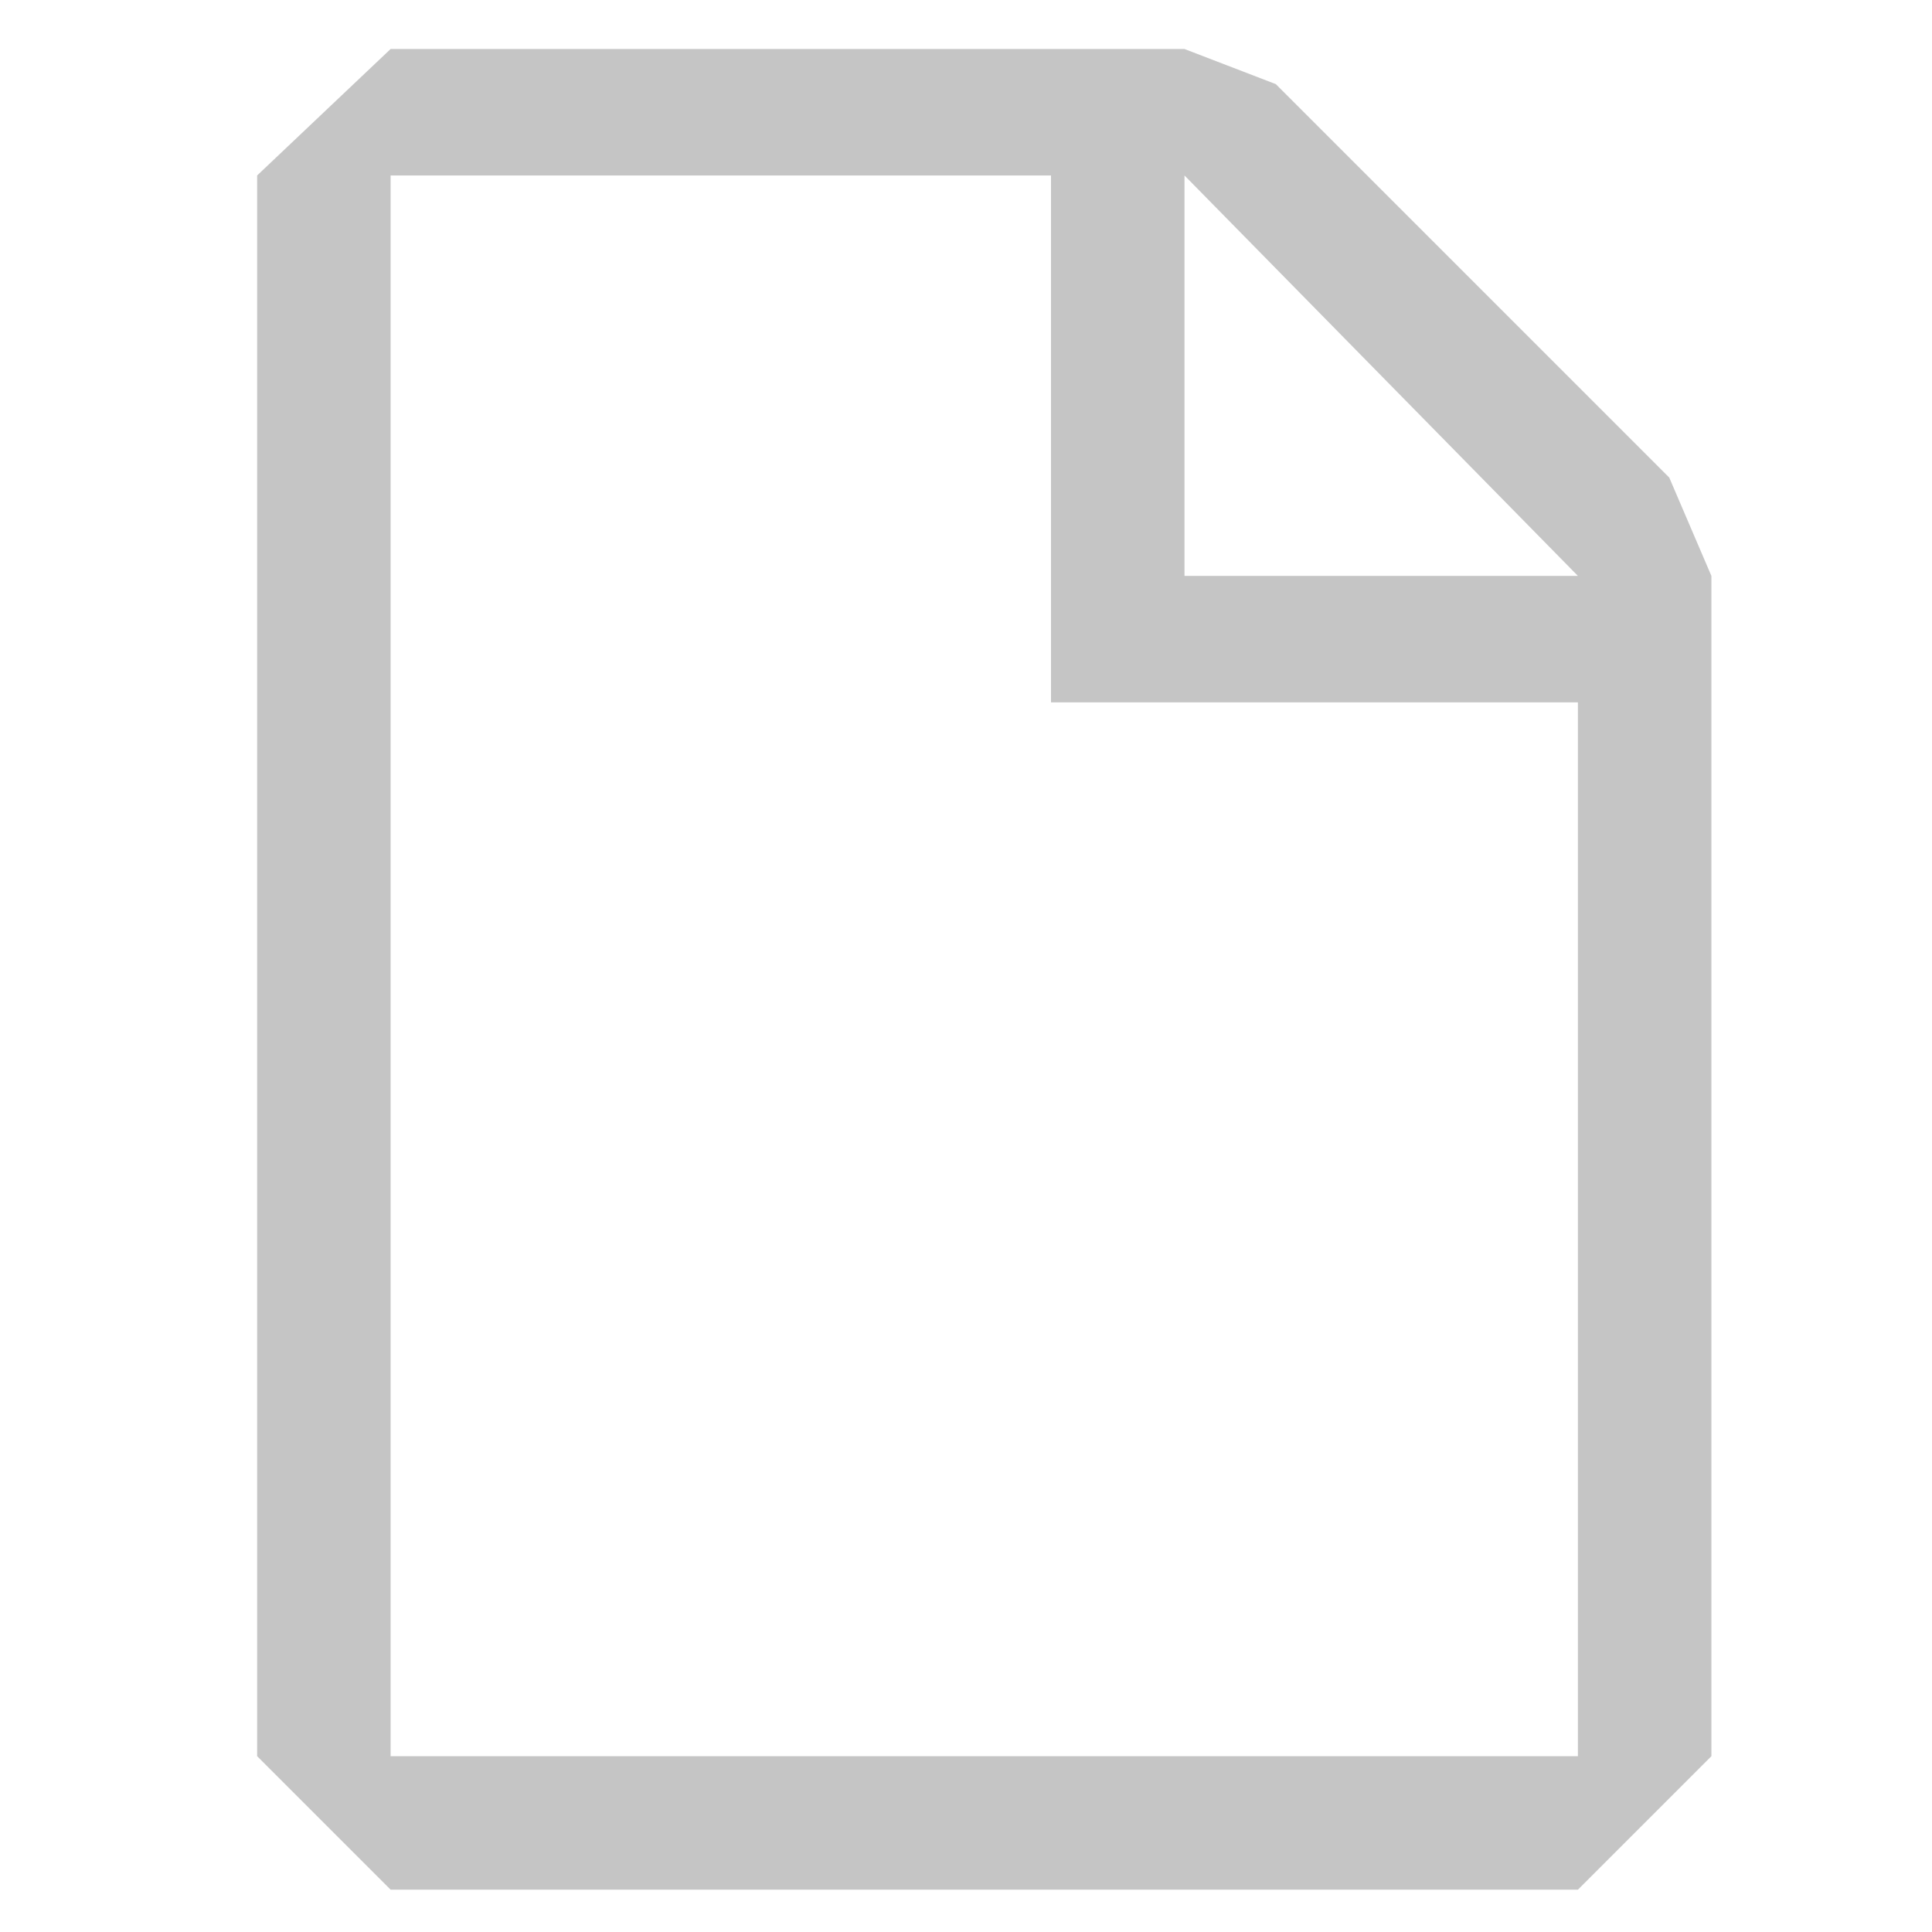 <svg width="11" height="11" xmlns="http://www.w3.org/2000/svg" fill="none">

 <g>
  <title>Layer 1</title>
  <path id="svg_1" fill="#C5C5C5" d="m9.504,2.719l0.24,0.56l0,6.72l-0.76,0.76l-6.76,0l-0.76,-0.76l0,-9l0.76,-0.72l4.52,0l0.52,0.2l2.24,2.24zm-0.52,7.28l0,-6l-3,0l0,-3l-3.76,0l0,9l6.76,0zm-2.24,-6.72l2.24,0l-2.24,-2.28l0,2.28z"/>
 </g>
</svg>